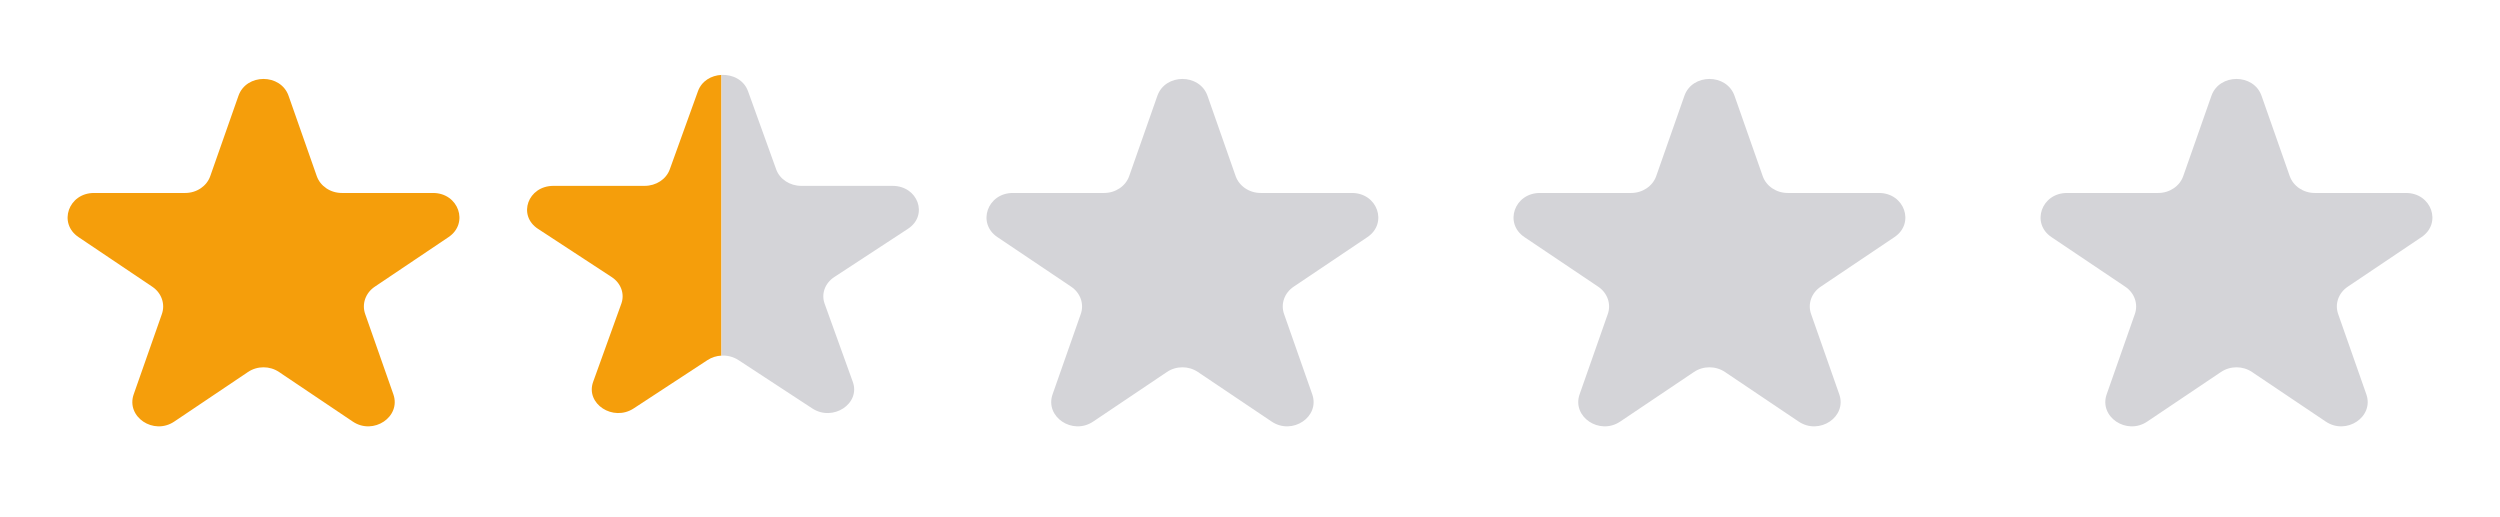 <svg width="58" height="12" viewBox="0 0 58 12" fill="none" xmlns="http://www.w3.org/2000/svg">
<path d="M5.532 2.223C5.715 1.701 6.512 1.701 6.695 2.223L7.349 4.086C7.431 4.319 7.666 4.477 7.931 4.477H10.047C10.639 4.477 10.885 5.179 10.406 5.501L8.694 6.652C8.48 6.796 8.39 7.052 8.472 7.285L9.126 9.148C9.309 9.67 8.664 10.103 8.185 9.781L6.473 8.63C6.259 8.485 5.969 8.485 5.754 8.63L4.042 9.781C3.563 10.103 2.919 9.67 3.102 9.148L3.756 7.285C3.837 7.052 3.748 6.796 3.533 6.652L1.822 5.501C1.342 5.179 1.589 4.477 2.181 4.477H4.297C4.562 4.477 4.797 4.319 4.878 4.086L5.532 2.223Z" fill="#F59E0B"/>
<path d="M14.702 9.475L16.414 8.354C16.51 8.291 16.623 8.256 16.737 8.25V1.738C16.504 1.75 16.279 1.876 16.192 2.118L15.538 3.931C15.456 4.158 15.221 4.312 14.956 4.312H12.84C12.248 4.312 12.002 4.995 12.481 5.309L14.193 6.429C14.407 6.57 14.497 6.818 14.415 7.045L13.761 8.859C13.578 9.367 14.223 9.789 14.702 9.475Z" fill="#F59E0B"/>
<path d="M18.008 3.931L17.355 2.118C17.259 1.852 16.996 1.726 16.74 1.738V8.25C16.877 8.243 17.016 8.278 17.132 8.354L18.844 9.475C19.323 9.789 19.968 9.366 19.785 8.859L19.131 7.045C19.049 6.818 19.139 6.57 19.353 6.429L21.065 5.308C21.544 4.995 21.298 4.312 20.706 4.312H18.59C18.325 4.312 18.09 4.158 18.008 3.931Z" fill="#D4D4D8"/>
<path d="M26.851 2.223C27.034 1.701 27.831 1.701 28.014 2.223L28.667 4.086C28.749 4.319 28.984 4.477 29.249 4.477H31.365C31.957 4.477 32.203 5.179 31.724 5.501L30.012 6.652C29.798 6.796 29.708 7.052 29.79 7.285L30.444 9.148C30.627 9.67 29.983 10.103 29.503 9.781L27.791 8.63C27.577 8.485 27.287 8.485 27.073 8.63L25.361 9.781C24.882 10.103 24.237 9.67 24.42 9.148L25.074 7.285C25.156 7.052 25.066 6.796 24.852 6.652L23.14 5.501C22.661 5.179 22.907 4.477 23.499 4.477H25.615C25.88 4.477 26.115 4.319 26.197 4.086L26.851 2.223Z" fill="#D4D4D8"/>
<path d="M39.078 2.223C39.261 1.701 40.058 1.701 40.241 2.223L40.895 4.086C40.976 4.319 41.211 4.477 41.476 4.477H43.592C44.184 4.477 44.431 5.179 43.951 5.501L42.239 6.652C42.025 6.796 41.935 7.052 42.017 7.285L42.671 9.148C42.854 9.67 42.21 10.103 41.73 9.781L40.019 8.63C39.804 8.485 39.514 8.485 39.3 8.63L37.588 9.781C37.109 10.103 36.464 9.67 36.647 9.148L37.301 7.285C37.383 7.052 37.293 6.796 37.079 6.652L35.367 5.501C34.888 5.179 35.134 4.477 35.726 4.477H37.842C38.107 4.477 38.342 4.319 38.424 4.086L39.078 2.223Z" fill="#D4D4D8"/>
<path d="M51.305 2.223C51.488 1.701 52.285 1.701 52.468 2.223L53.122 4.086C53.204 4.319 53.439 4.477 53.703 4.477H55.819C56.412 4.477 56.658 5.179 56.179 5.501L54.467 6.652C54.253 6.796 54.163 7.052 54.245 7.285L54.899 9.148C55.082 9.67 54.437 10.103 53.958 9.781L52.246 8.63C52.032 8.485 51.742 8.485 51.527 8.63L49.815 9.781C49.336 10.103 48.692 9.67 48.875 9.148L49.529 7.285C49.61 7.052 49.521 6.796 49.306 6.652L47.594 5.501C47.115 5.179 47.362 4.477 47.954 4.477H50.07C50.335 4.477 50.569 4.319 50.651 4.086L51.305 2.223Z" fill="#D4D4D8"/>
</svg>
